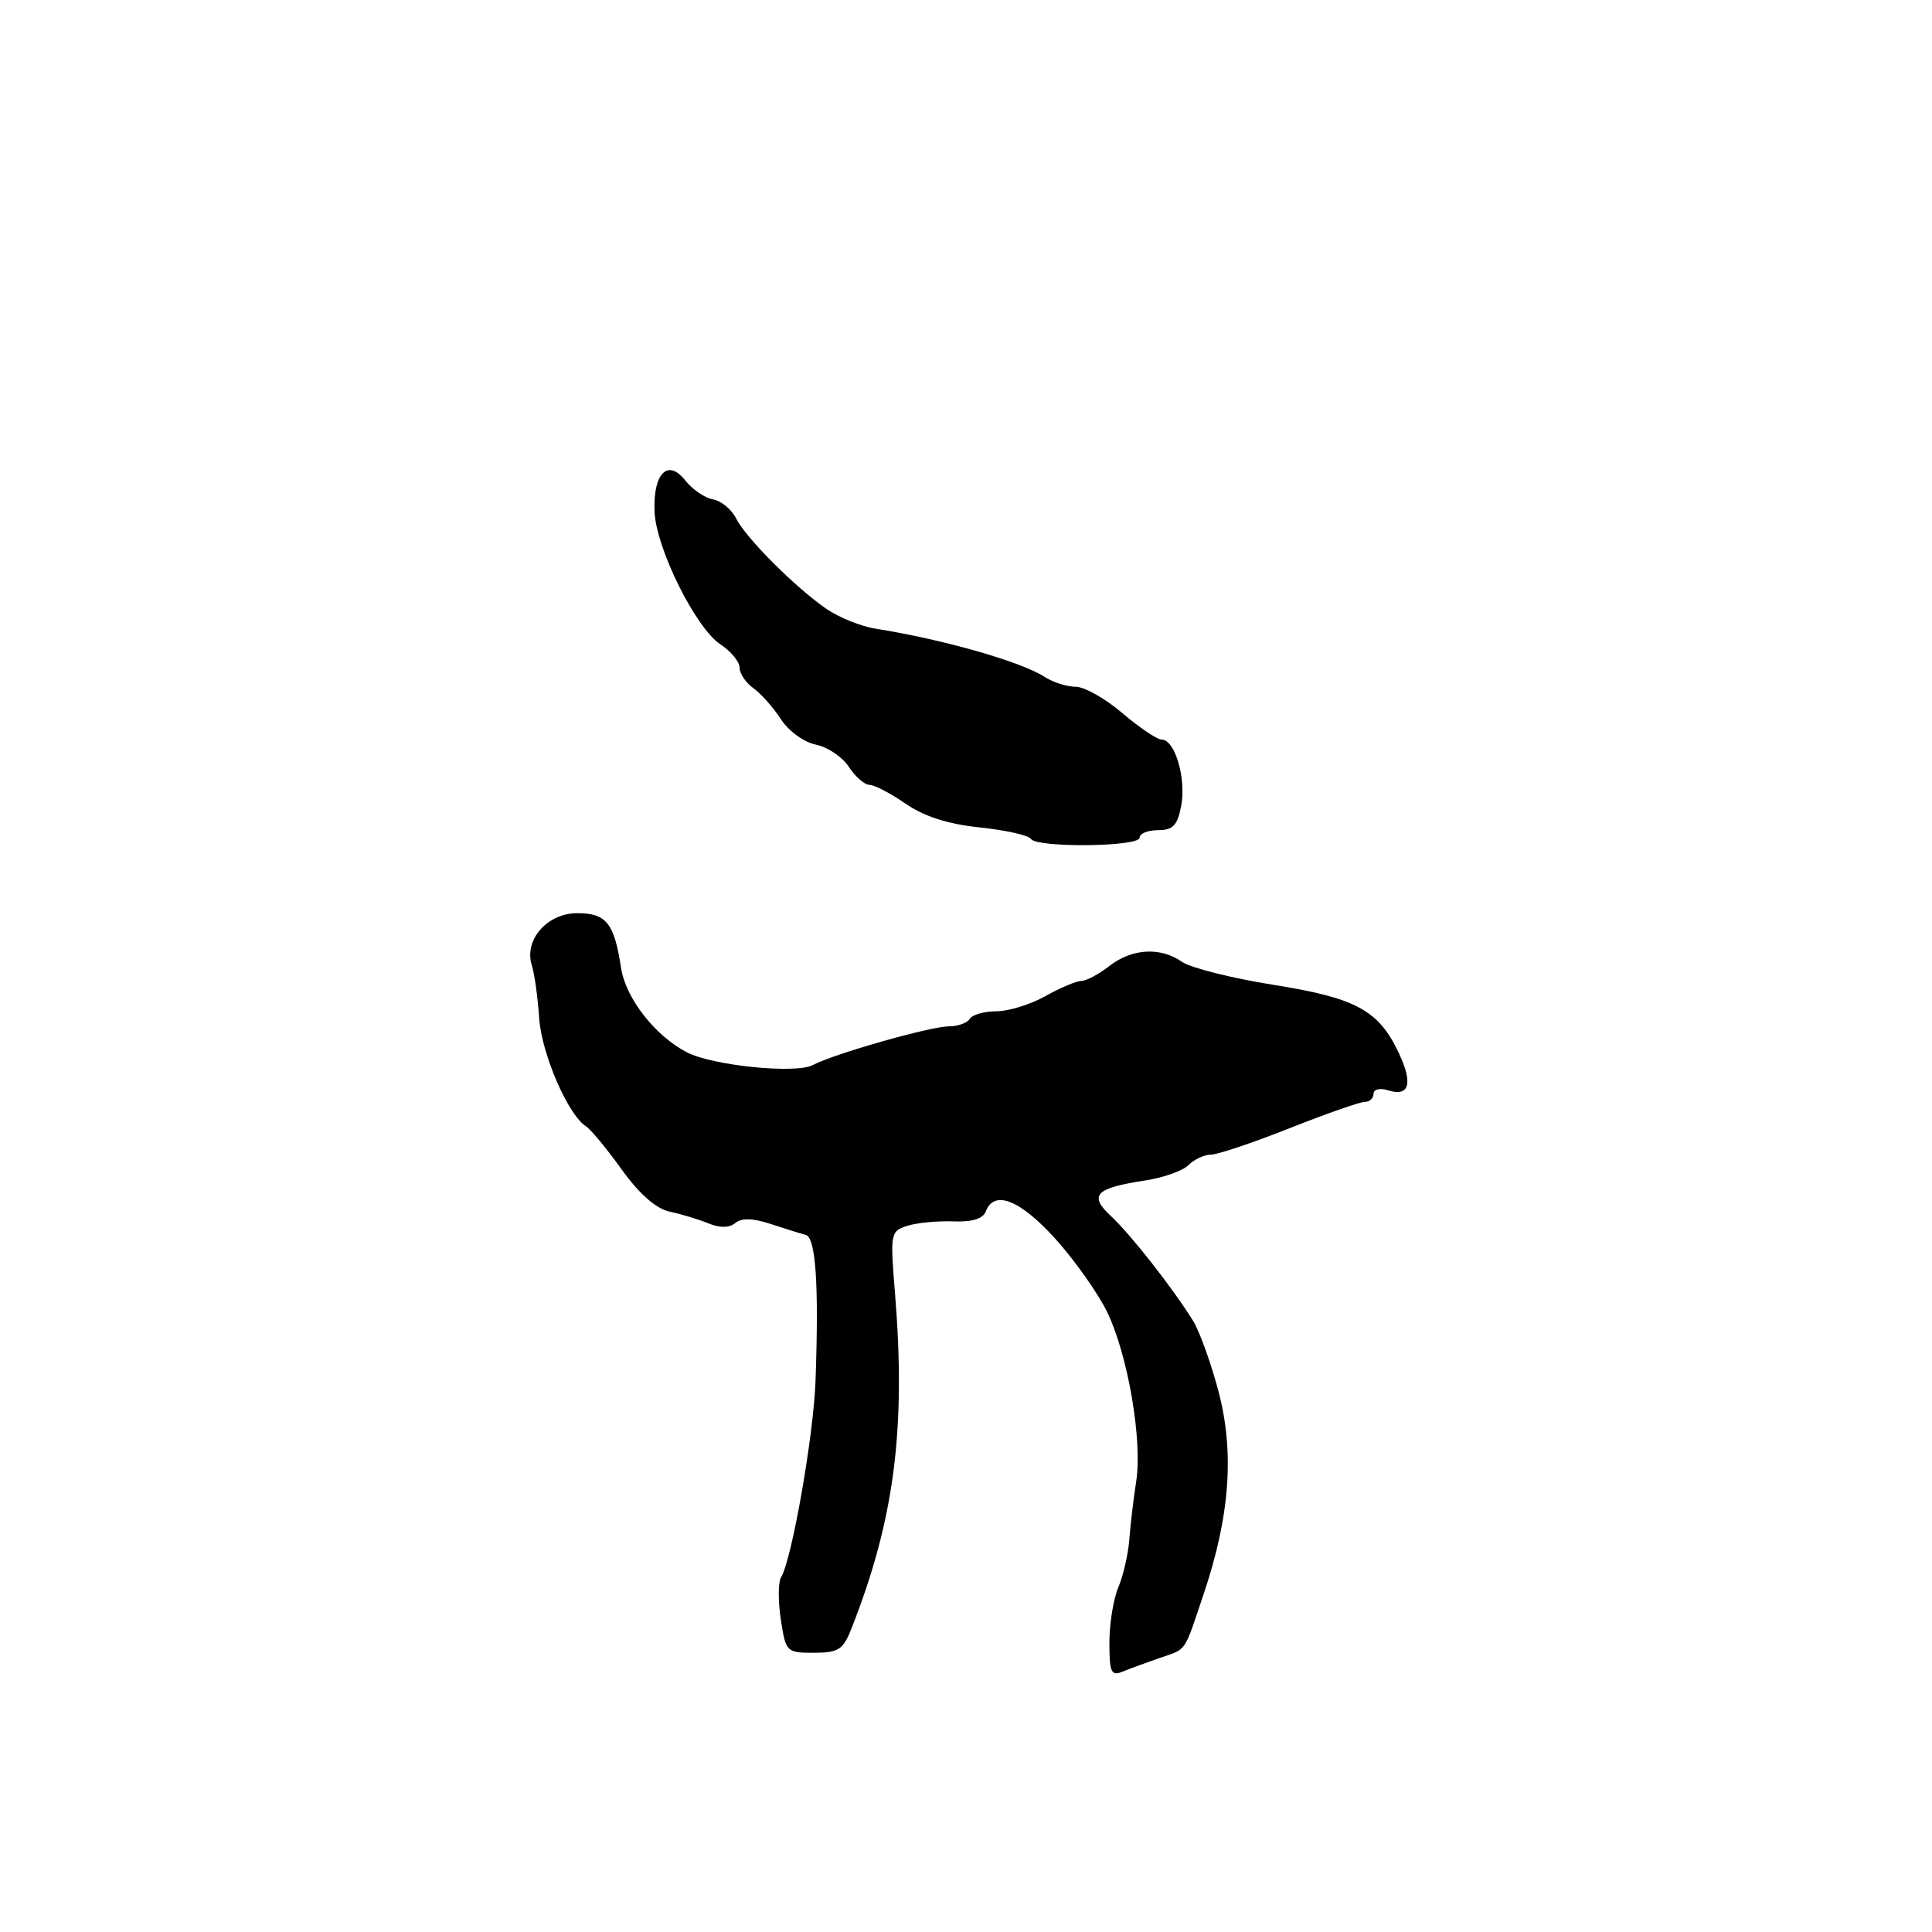 <?xml version="1.0" encoding="UTF-8" standalone="no"?>
<!DOCTYPE svg PUBLIC "-//W3C//DTD SVG 1.1//EN" "http://www.w3.org/Graphics/SVG/1.1/DTD/svg11.dtd" >
<svg xmlns="http://www.w3.org/2000/svg" xmlns:xlink="http://www.w3.org/1999/xlink" version="1.1" viewBox="0 0 256 256">
 <g >
 <path fill="currentColor"
d=" M 153.50 219.75 C 157.36 218.40 156.79 219.21 159.46 211.31 C 162.98 200.90 163.60 192.42 161.43 184.26 C 160.44 180.54 158.93 176.38 158.08 175.00 C 155.35 170.62 149.83 163.58 147.22 161.15 C 144.21 158.36 145.13 157.42 151.80 156.41 C 154.16 156.05 156.72 155.14 157.48 154.38 C 158.24 153.62 159.57 153.00 160.44 153.00 C 161.30 153.00 166.00 151.43 170.86 149.50 C 175.73 147.57 180.23 146.00 180.86 146.00 C 181.49 146.00 182.00 145.52 182.00 144.93 C 182.00 144.34 182.84 144.13 183.92 144.47 C 186.78 145.38 187.27 143.54 185.28 139.38 C 182.61 133.82 179.62 132.22 168.59 130.47 C 163.15 129.60 157.76 128.24 156.62 127.45 C 153.77 125.45 149.98 125.67 147.00 128.00 C 145.62 129.08 143.95 129.97 143.28 129.98 C 142.61 129.99 140.46 130.90 138.50 132.00 C 136.54 133.10 133.63 134.00 132.03 134.00 C 130.43 134.00 128.84 134.45 128.50 135.00 C 128.16 135.55 126.91 136.00 125.72 136.00 C 123.30 136.00 110.49 139.64 107.69 141.13 C 105.45 142.32 94.39 141.20 91.00 139.43 C 86.79 137.24 82.92 132.28 82.30 128.28 C 81.39 122.31 80.34 121.00 76.49 121.00 C 72.50 121.00 69.40 124.55 70.47 127.91 C 70.82 129.01 71.26 132.15 71.44 134.88 C 71.77 139.65 75.24 147.69 77.65 149.25 C 78.29 149.66 80.42 152.23 82.38 154.97 C 84.72 158.22 86.93 160.16 88.73 160.55 C 90.25 160.87 92.56 161.57 93.86 162.10 C 95.40 162.73 96.65 162.71 97.44 162.05 C 98.26 161.37 99.76 161.41 102.08 162.17 C 103.96 162.79 106.06 163.45 106.75 163.62 C 108.10 163.96 108.52 170.22 108.06 183.00 C 107.80 190.28 104.91 206.72 103.49 209.01 C 103.11 209.63 103.09 212.14 103.46 214.57 C 104.11 218.90 104.21 219.00 107.84 219.00 C 111.11 219.00 111.72 218.60 112.84 215.75 C 118.51 201.34 120.06 189.38 118.59 171.33 C 117.94 163.42 117.99 163.14 120.21 162.43 C 121.47 162.03 124.20 161.76 126.28 161.84 C 128.82 161.94 130.26 161.50 130.64 160.49 C 131.74 157.62 135.19 159.00 139.85 164.16 C 142.41 167.00 145.48 171.35 146.69 173.82 C 149.45 179.51 151.40 190.83 150.55 196.31 C 150.19 198.61 149.78 202.07 149.64 204.00 C 149.49 205.93 148.84 208.77 148.19 210.32 C 147.53 211.86 147.00 215.17 147.00 217.67 C 147.00 221.60 147.24 222.12 148.75 221.50 C 149.71 221.11 151.85 220.32 153.50 219.75 Z  M 151.00 111.00 C 151.00 110.45 152.10 110.00 153.45 110.00 C 155.43 110.00 156.03 109.37 156.52 106.74 C 157.20 103.14 155.68 98.00 153.93 98.00 C 153.32 98.00 150.98 96.42 148.73 94.50 C 146.48 92.58 143.70 91.00 142.54 91.00 C 141.39 91.00 139.56 90.42 138.47 89.72 C 135.34 87.68 125.01 84.73 116.00 83.30 C 114.08 83.00 111.15 81.81 109.50 80.68 C 105.34 77.80 98.82 71.27 97.53 68.68 C 96.93 67.49 95.56 66.36 94.47 66.17 C 93.39 65.98 91.74 64.85 90.80 63.66 C 88.50 60.72 86.52 62.72 86.73 67.78 C 86.92 72.63 92.18 83.23 95.46 85.38 C 96.86 86.30 98.00 87.69 98.00 88.47 C 98.00 89.25 98.82 90.47 99.83 91.19 C 100.84 91.91 102.48 93.76 103.48 95.31 C 104.49 96.87 106.55 98.36 108.11 98.67 C 109.66 98.98 111.63 100.31 112.48 101.62 C 113.34 102.93 114.57 104.00 115.22 104.00 C 115.86 104.00 118.01 105.12 119.99 106.49 C 122.43 108.18 125.60 109.20 129.83 109.64 C 133.26 110.00 136.30 110.68 136.59 111.15 C 137.34 112.36 151.00 112.22 151.00 111.00 Z "/>
</g>
</svg>